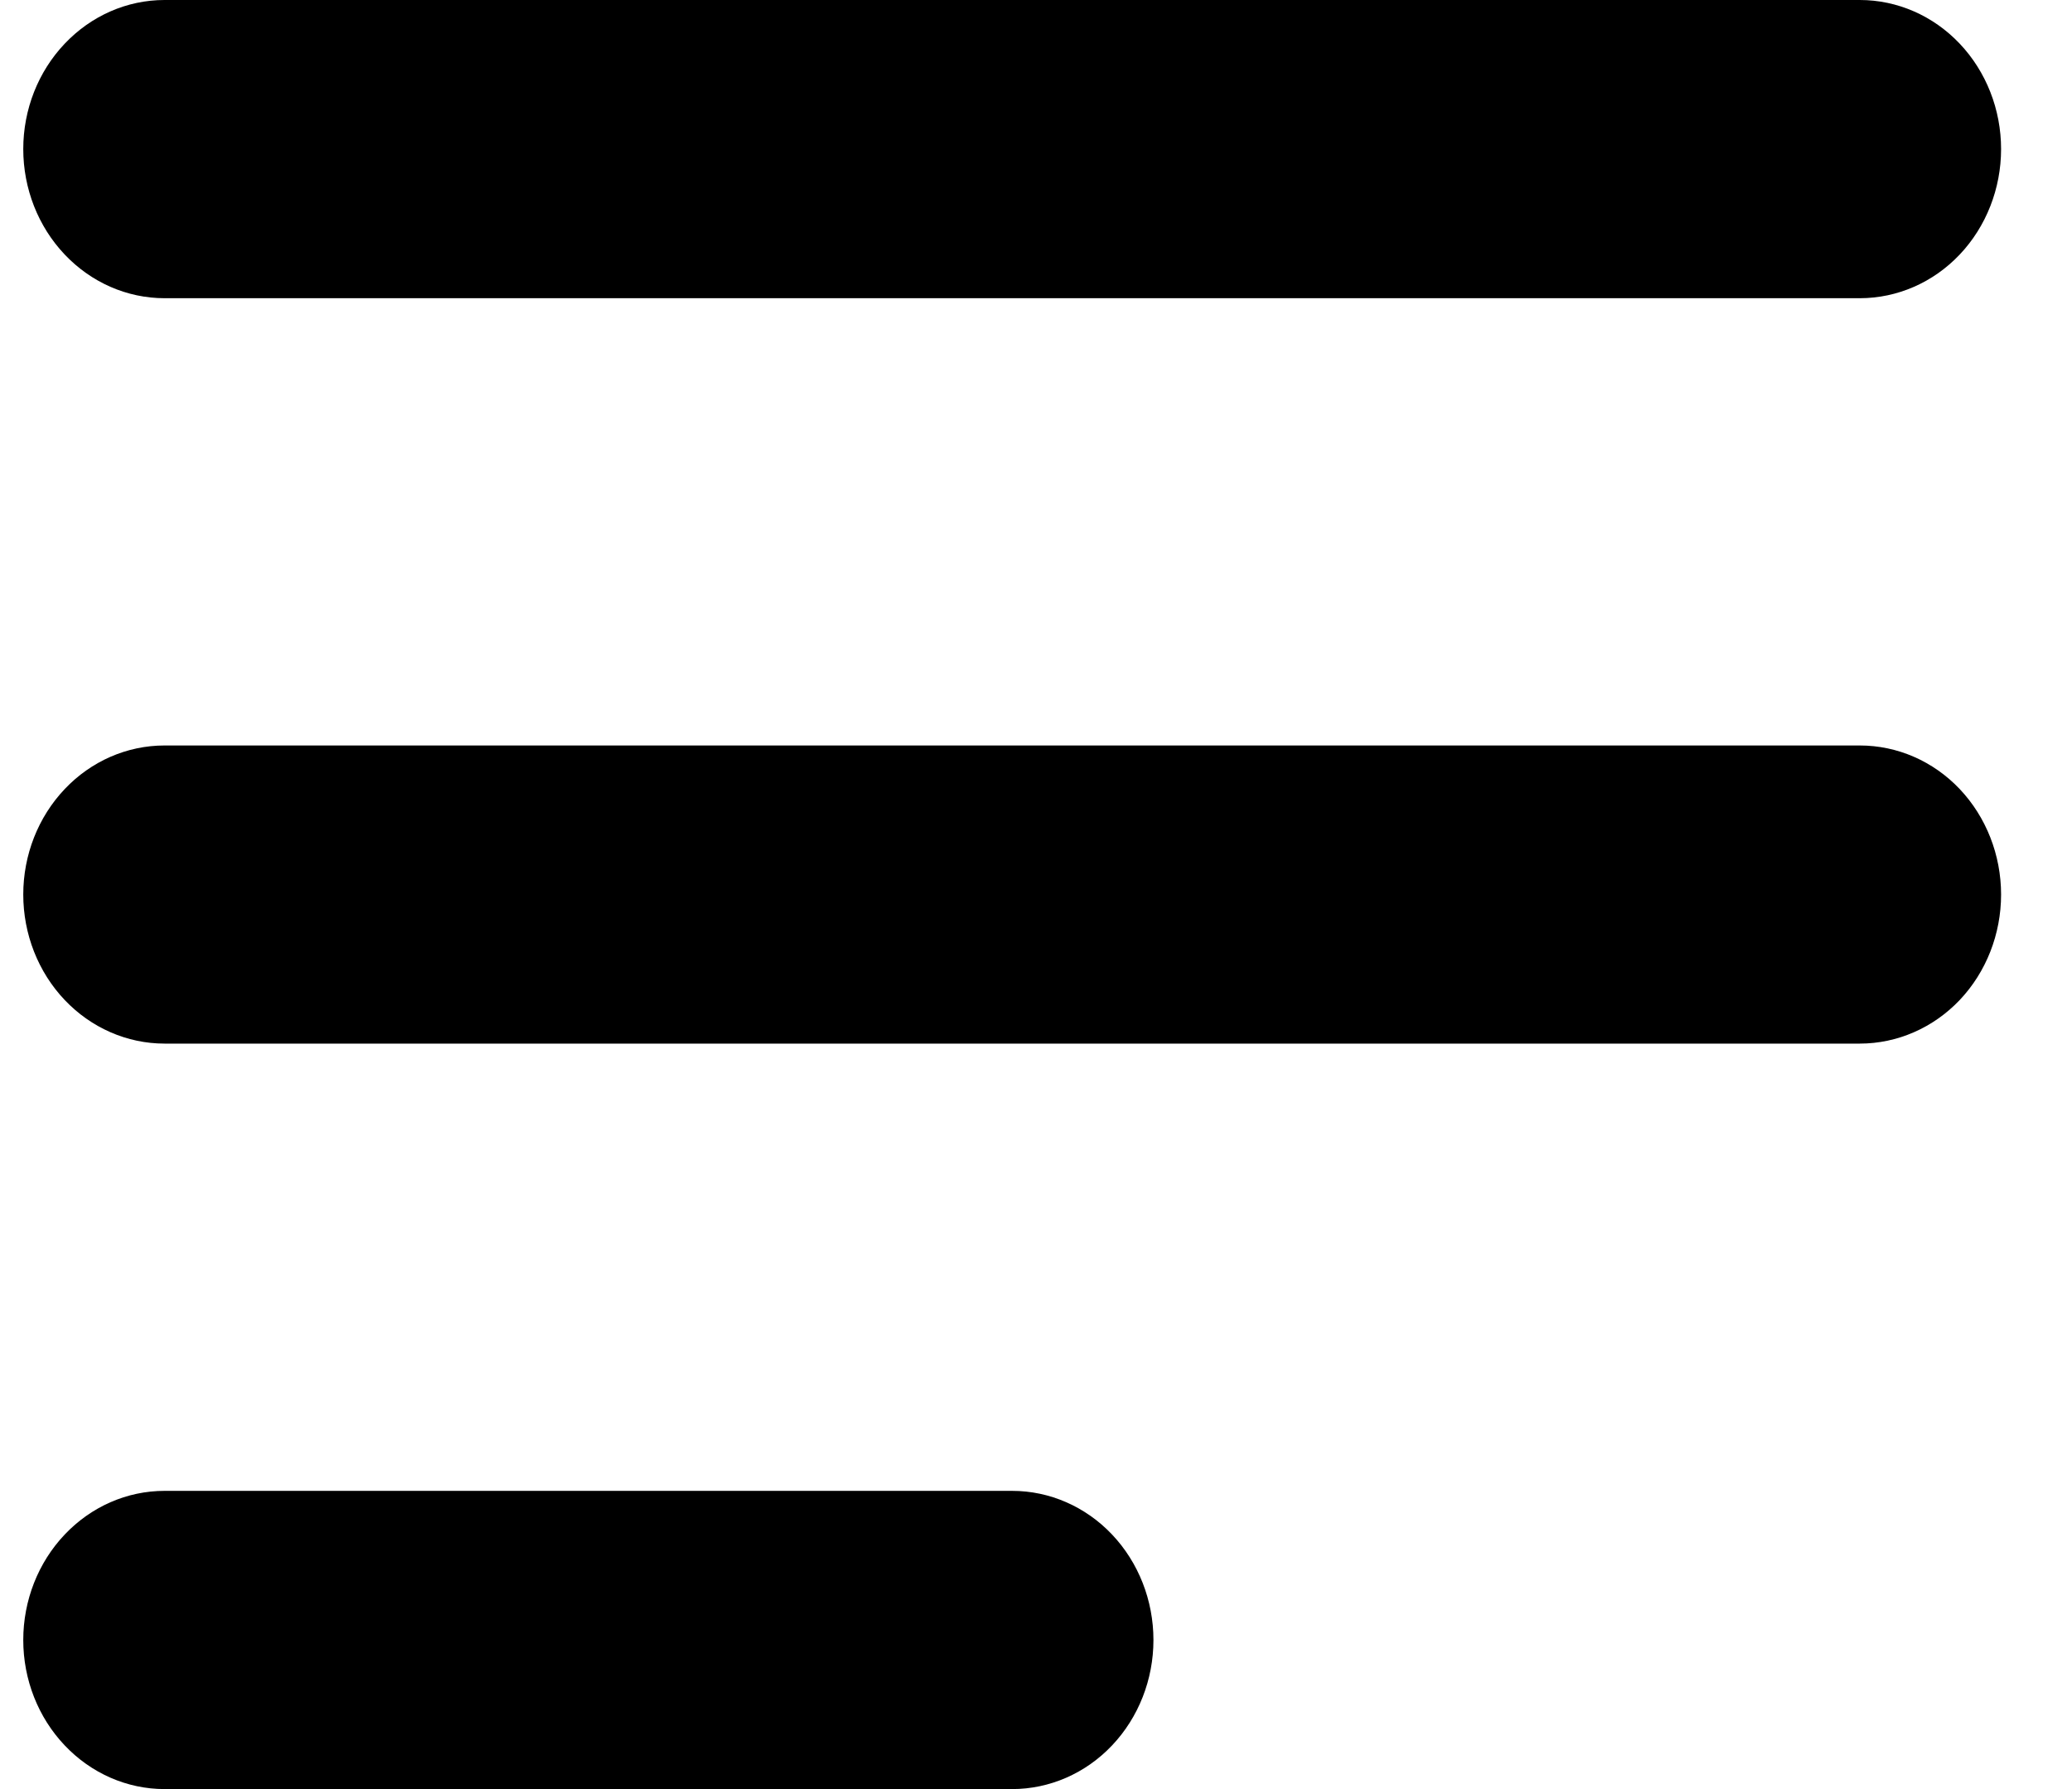 <svg width="22" height="19" viewBox="0 0 22 19" fill="none" xmlns="http://www.w3.org/2000/svg">
<path fill-rule="evenodd" clip-rule="evenodd" d="M0.247 1.583C0.247 1.163 0.405 0.761 0.687 0.464C0.968 0.167 1.349 0 1.747 0H19.747C20.145 0 20.527 0.167 20.808 0.464C21.089 0.761 21.247 1.163 21.247 1.583C21.247 2.003 21.089 2.406 20.808 2.703C20.527 3 20.145 3.167 19.747 3.167H1.747C1.349 3.167 0.968 3 0.687 2.703C0.405 2.406 0.247 2.003 0.247 1.583ZM0.247 9.5C0.247 9.08 0.405 8.677 0.687 8.38C0.968 8.083 1.349 7.917 1.747 7.917H19.747C20.145 7.917 20.527 8.083 20.808 8.38C21.089 8.677 21.247 9.08 21.247 9.5C21.247 9.92 21.089 10.323 20.808 10.62C20.527 10.916 20.145 11.083 19.747 11.083H1.747C1.349 11.083 0.968 10.916 0.687 10.62C0.405 10.323 0.247 9.92 0.247 9.5ZM0.247 17.417C0.247 16.997 0.405 16.594 0.687 16.297C0.968 16 1.349 15.833 1.747 15.833H10.747C11.145 15.833 11.527 16 11.808 16.297C12.089 16.594 12.247 16.997 12.247 17.417C12.247 17.837 12.089 18.239 11.808 18.536C11.527 18.833 11.145 19 10.747 19H1.747C1.349 19 0.968 18.833 0.687 18.536C0.405 18.239 0.247 17.837 0.247 17.417Z" fill="#000"/>
</svg>
